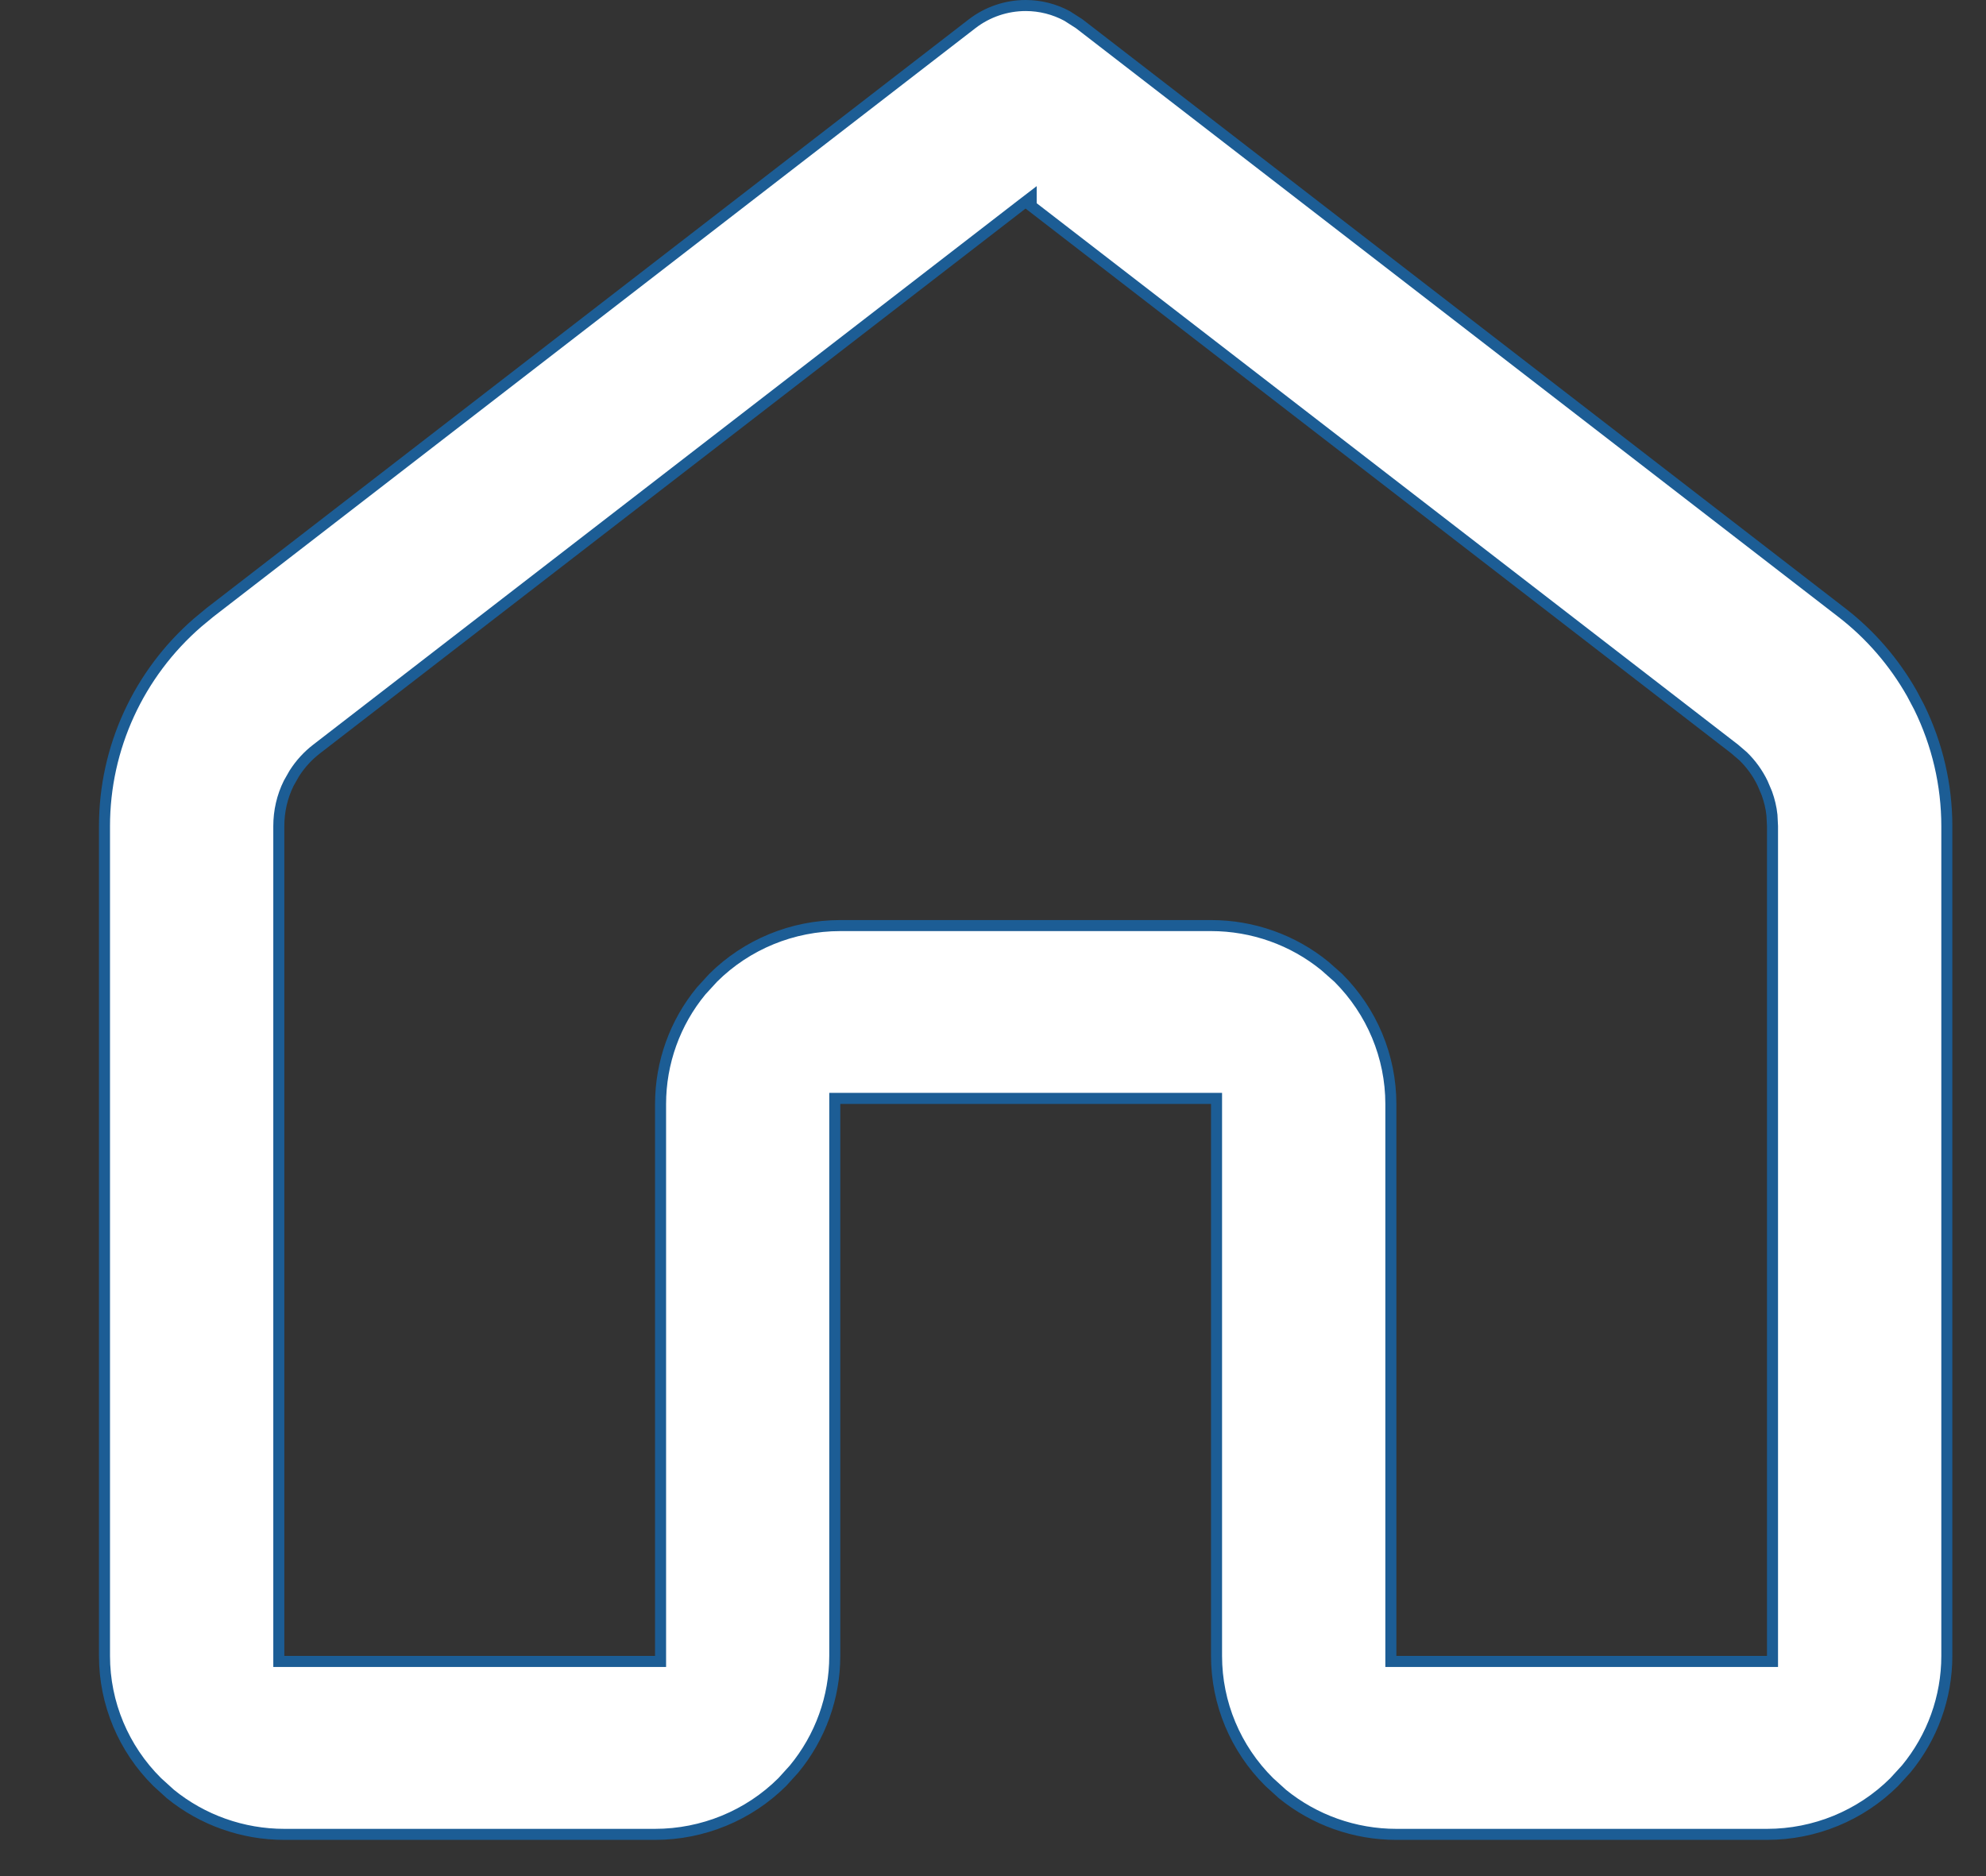 <svg width="18" height="17" viewBox="0 0 18 17" fill="none" xmlns="http://www.w3.org/2000/svg">
<rect x="0" y="0" width="18" height="17" fill="#333333" stroke="none"/>
<path d="M9.297 0.05C9.428 0.05 9.557 0.083 9.672 0.145L9.781 0.215L16.692 5.55C16.952 5.75 17.168 6.001 17.329 6.285L17.394 6.408C17.559 6.744 17.645 7.113 17.645 7.486V15.005C17.645 15.38 17.514 15.742 17.276 16.03L17.168 16.148C16.862 16.452 16.448 16.622 16.015 16.622H12.656C12.278 16.622 11.913 16.492 11.623 16.256L11.504 16.148C11.198 15.845 11.026 15.434 11.026 15.005V9.953H7.566V15.005C7.566 15.38 7.435 15.742 7.197 16.03L7.09 16.148C6.784 16.452 6.369 16.622 5.936 16.622H2.577C2.199 16.622 1.834 16.492 1.544 16.256L1.425 16.148C1.119 15.845 0.947 15.434 0.947 15.005V7.486C0.947 6.776 1.257 6.105 1.792 5.641L1.902 5.55L8.811 0.215C8.95 0.108 9.121 0.05 9.297 0.05ZM9.265 1.85L2.871 6.786C2.79 6.848 2.721 6.924 2.667 7.009L2.617 7.097C2.557 7.218 2.527 7.351 2.527 7.486V15.055H5.987V10.004C5.987 9.629 6.118 9.266 6.355 8.979L6.464 8.86C6.769 8.557 7.184 8.387 7.616 8.387H10.976C11.354 8.387 11.719 8.517 12.008 8.753L12.129 8.86C12.434 9.164 12.606 9.575 12.606 10.004V15.055H16.065V7.486L16.06 7.386C16.053 7.319 16.037 7.253 16.014 7.189L15.975 7.097C15.931 7.006 15.871 6.923 15.799 6.853L15.721 6.786L9.346 1.866V1.788L9.265 1.85Z" fill="white" stroke="#1C5D95" stroke-width="0.1"/>
</svg>
